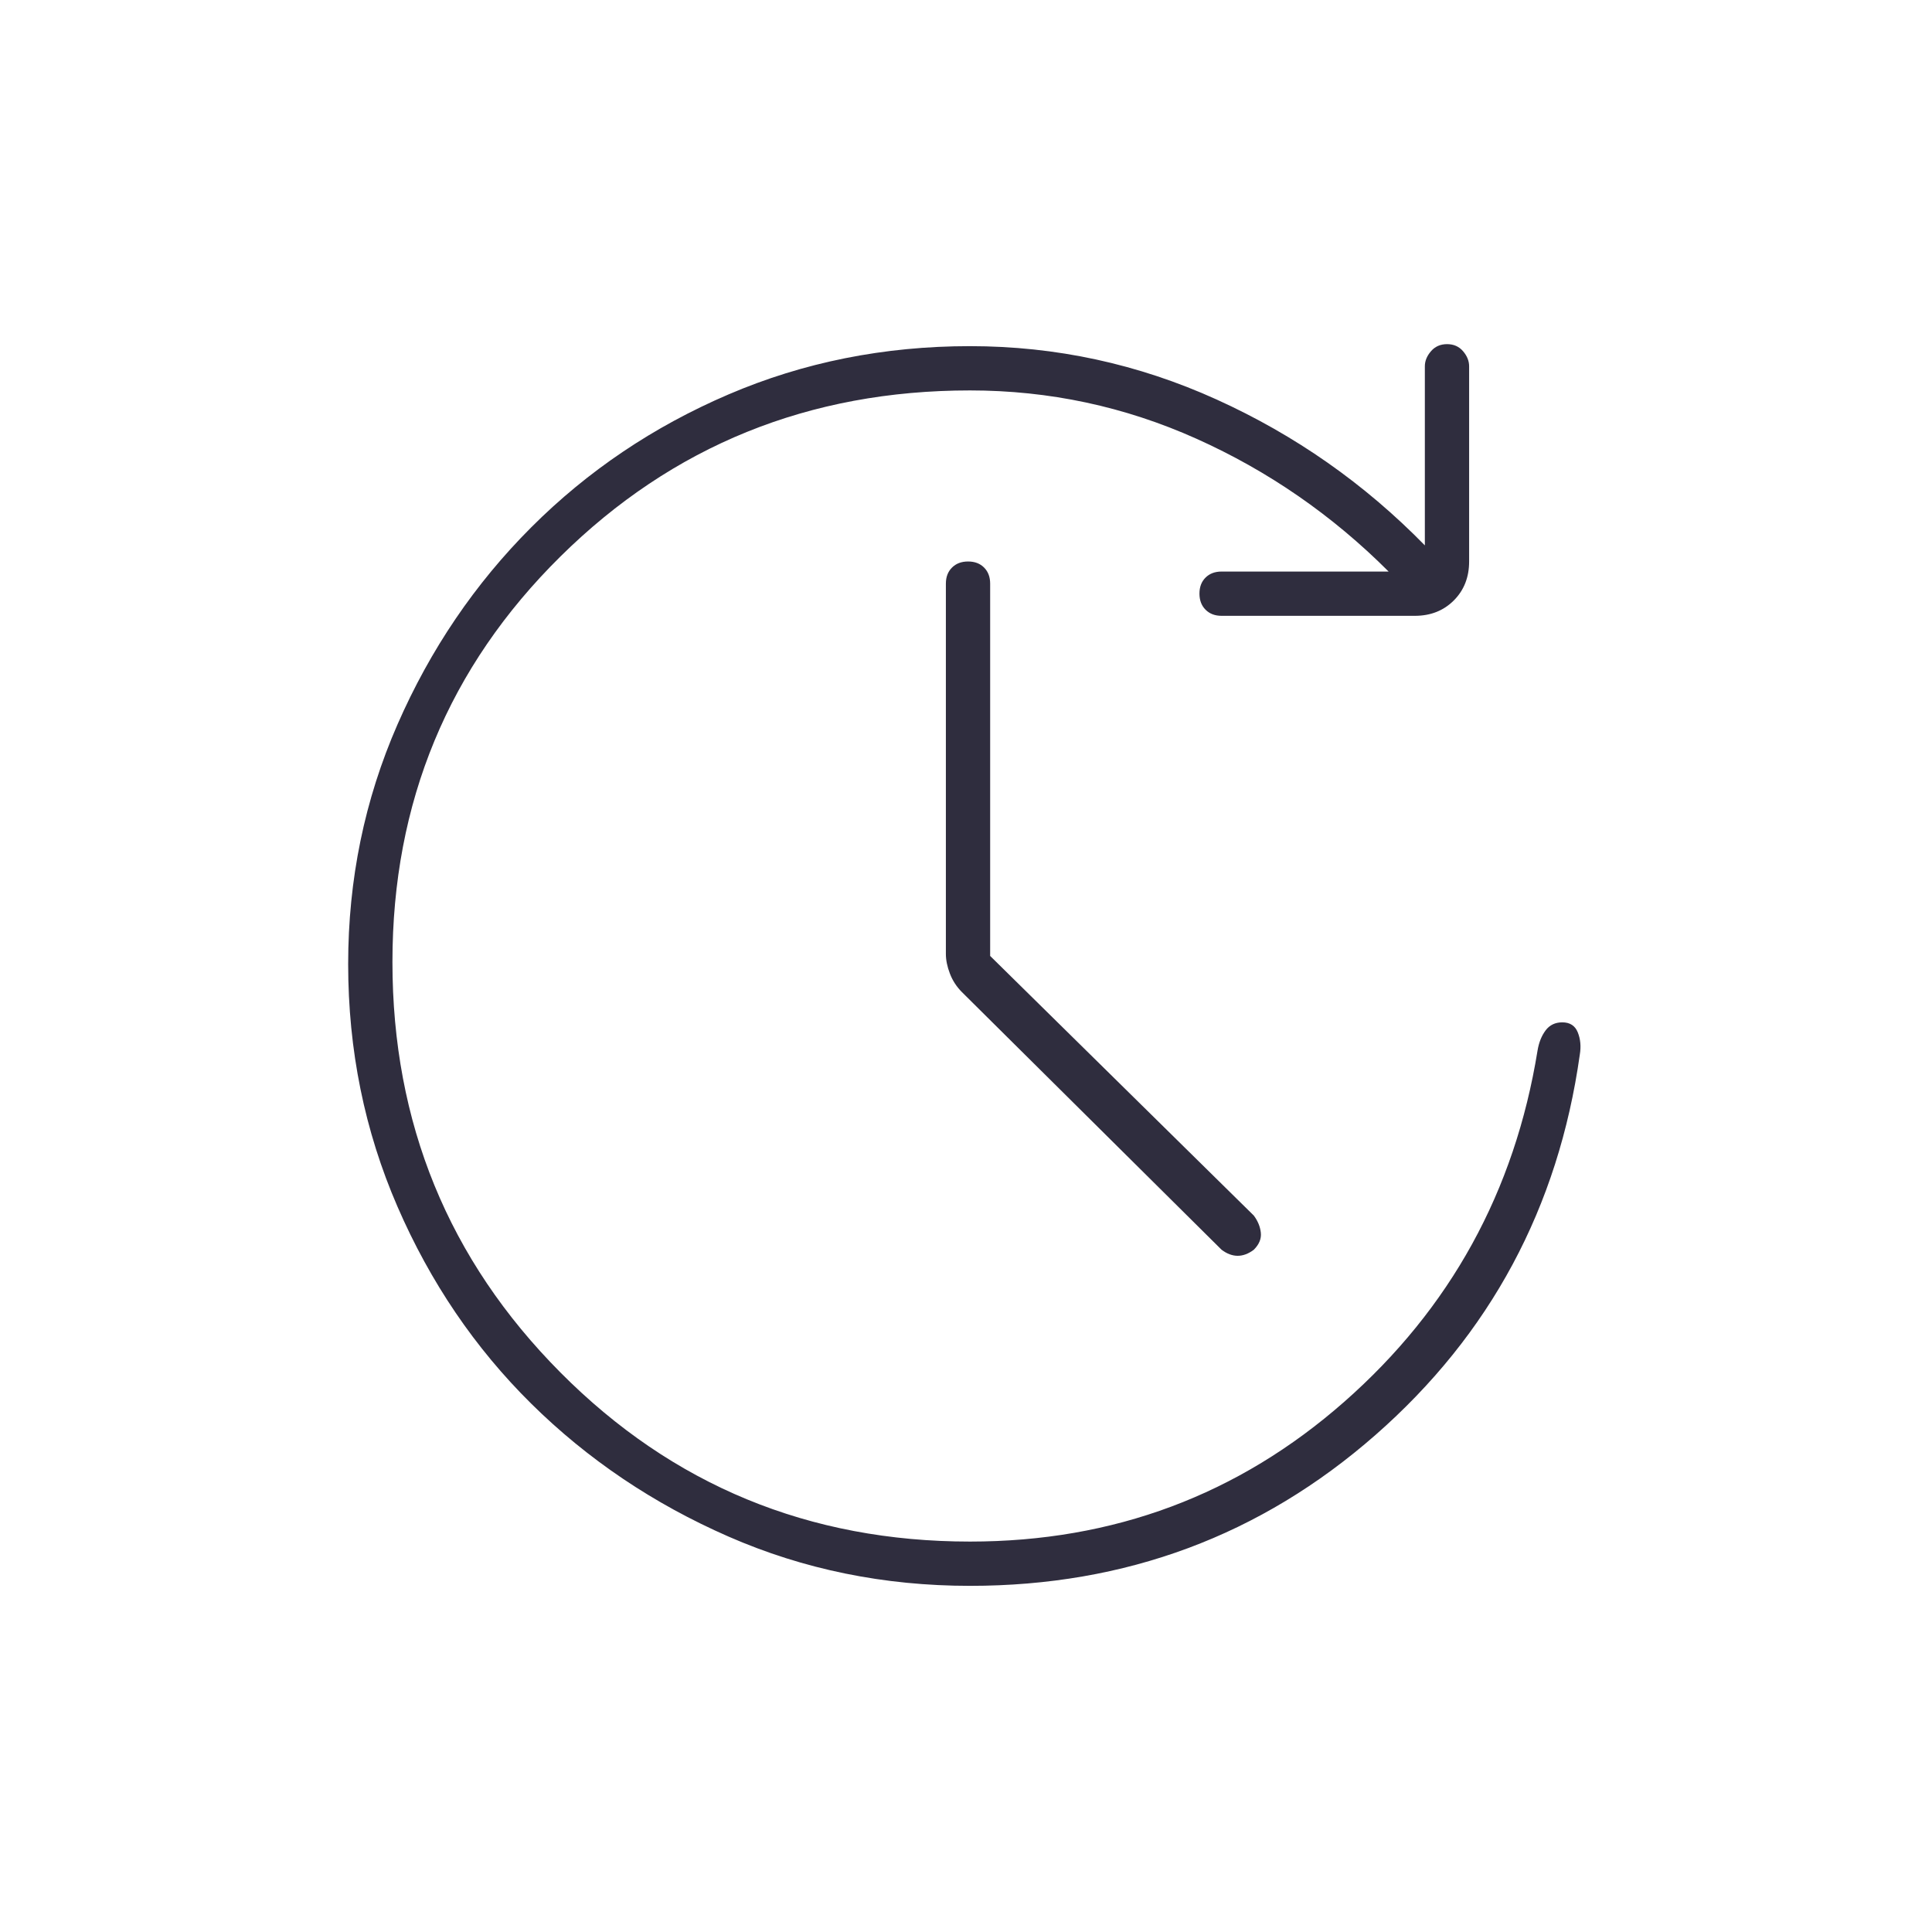 <svg xmlns="http://www.w3.org/2000/svg" height="24px" viewBox="0 -960 960 960" width="24px" fill="#2f2d3e"><path d="M482-172q-64.08 0-120.04-24.5Q306-221 264-262.5q-42-41.5-66.5-97.94-24.5-56.45-24.5-120.5Q173-544 197.5-600t66.5-98q42-42 97.96-66 55.96-24 120.04-24 64 0 122.5 26.5T708-689v-89q0-3.95 3.04-7.47 3.03-3.53 8-3.53 4.96 0 7.96 3.53 3 3.52 3 7.47v97q0 11.75-7.62 19.37Q714.75-654 703-654h-96q-4.95 0-7.97-3.04-3.03-3.03-3.03-8 0-4.96 3.03-7.96 3.02-3 7.97-3h83q-42-42-95.5-66T482-766q-120 0-203.5 82.5T195-482q0 120 83.5 204T482-194q107 0 186-69.5T764-438q1-6 4-10t8.3-4q5.7 0 7.7 5t1 11q-16 114-101.5 189T482-172Zm10-313 131 129q3 4 3.5 8.5T623-339q-4 3-8 3t-8-3L478-467q-4-4-6-9.22-2-5.21-2-9.78v-184q0-4.95 3.04-7.97 3.03-3.03 8-3.03 4.96 0 7.96 3.03 3 3.02 3 7.97v185Z"/></svg>